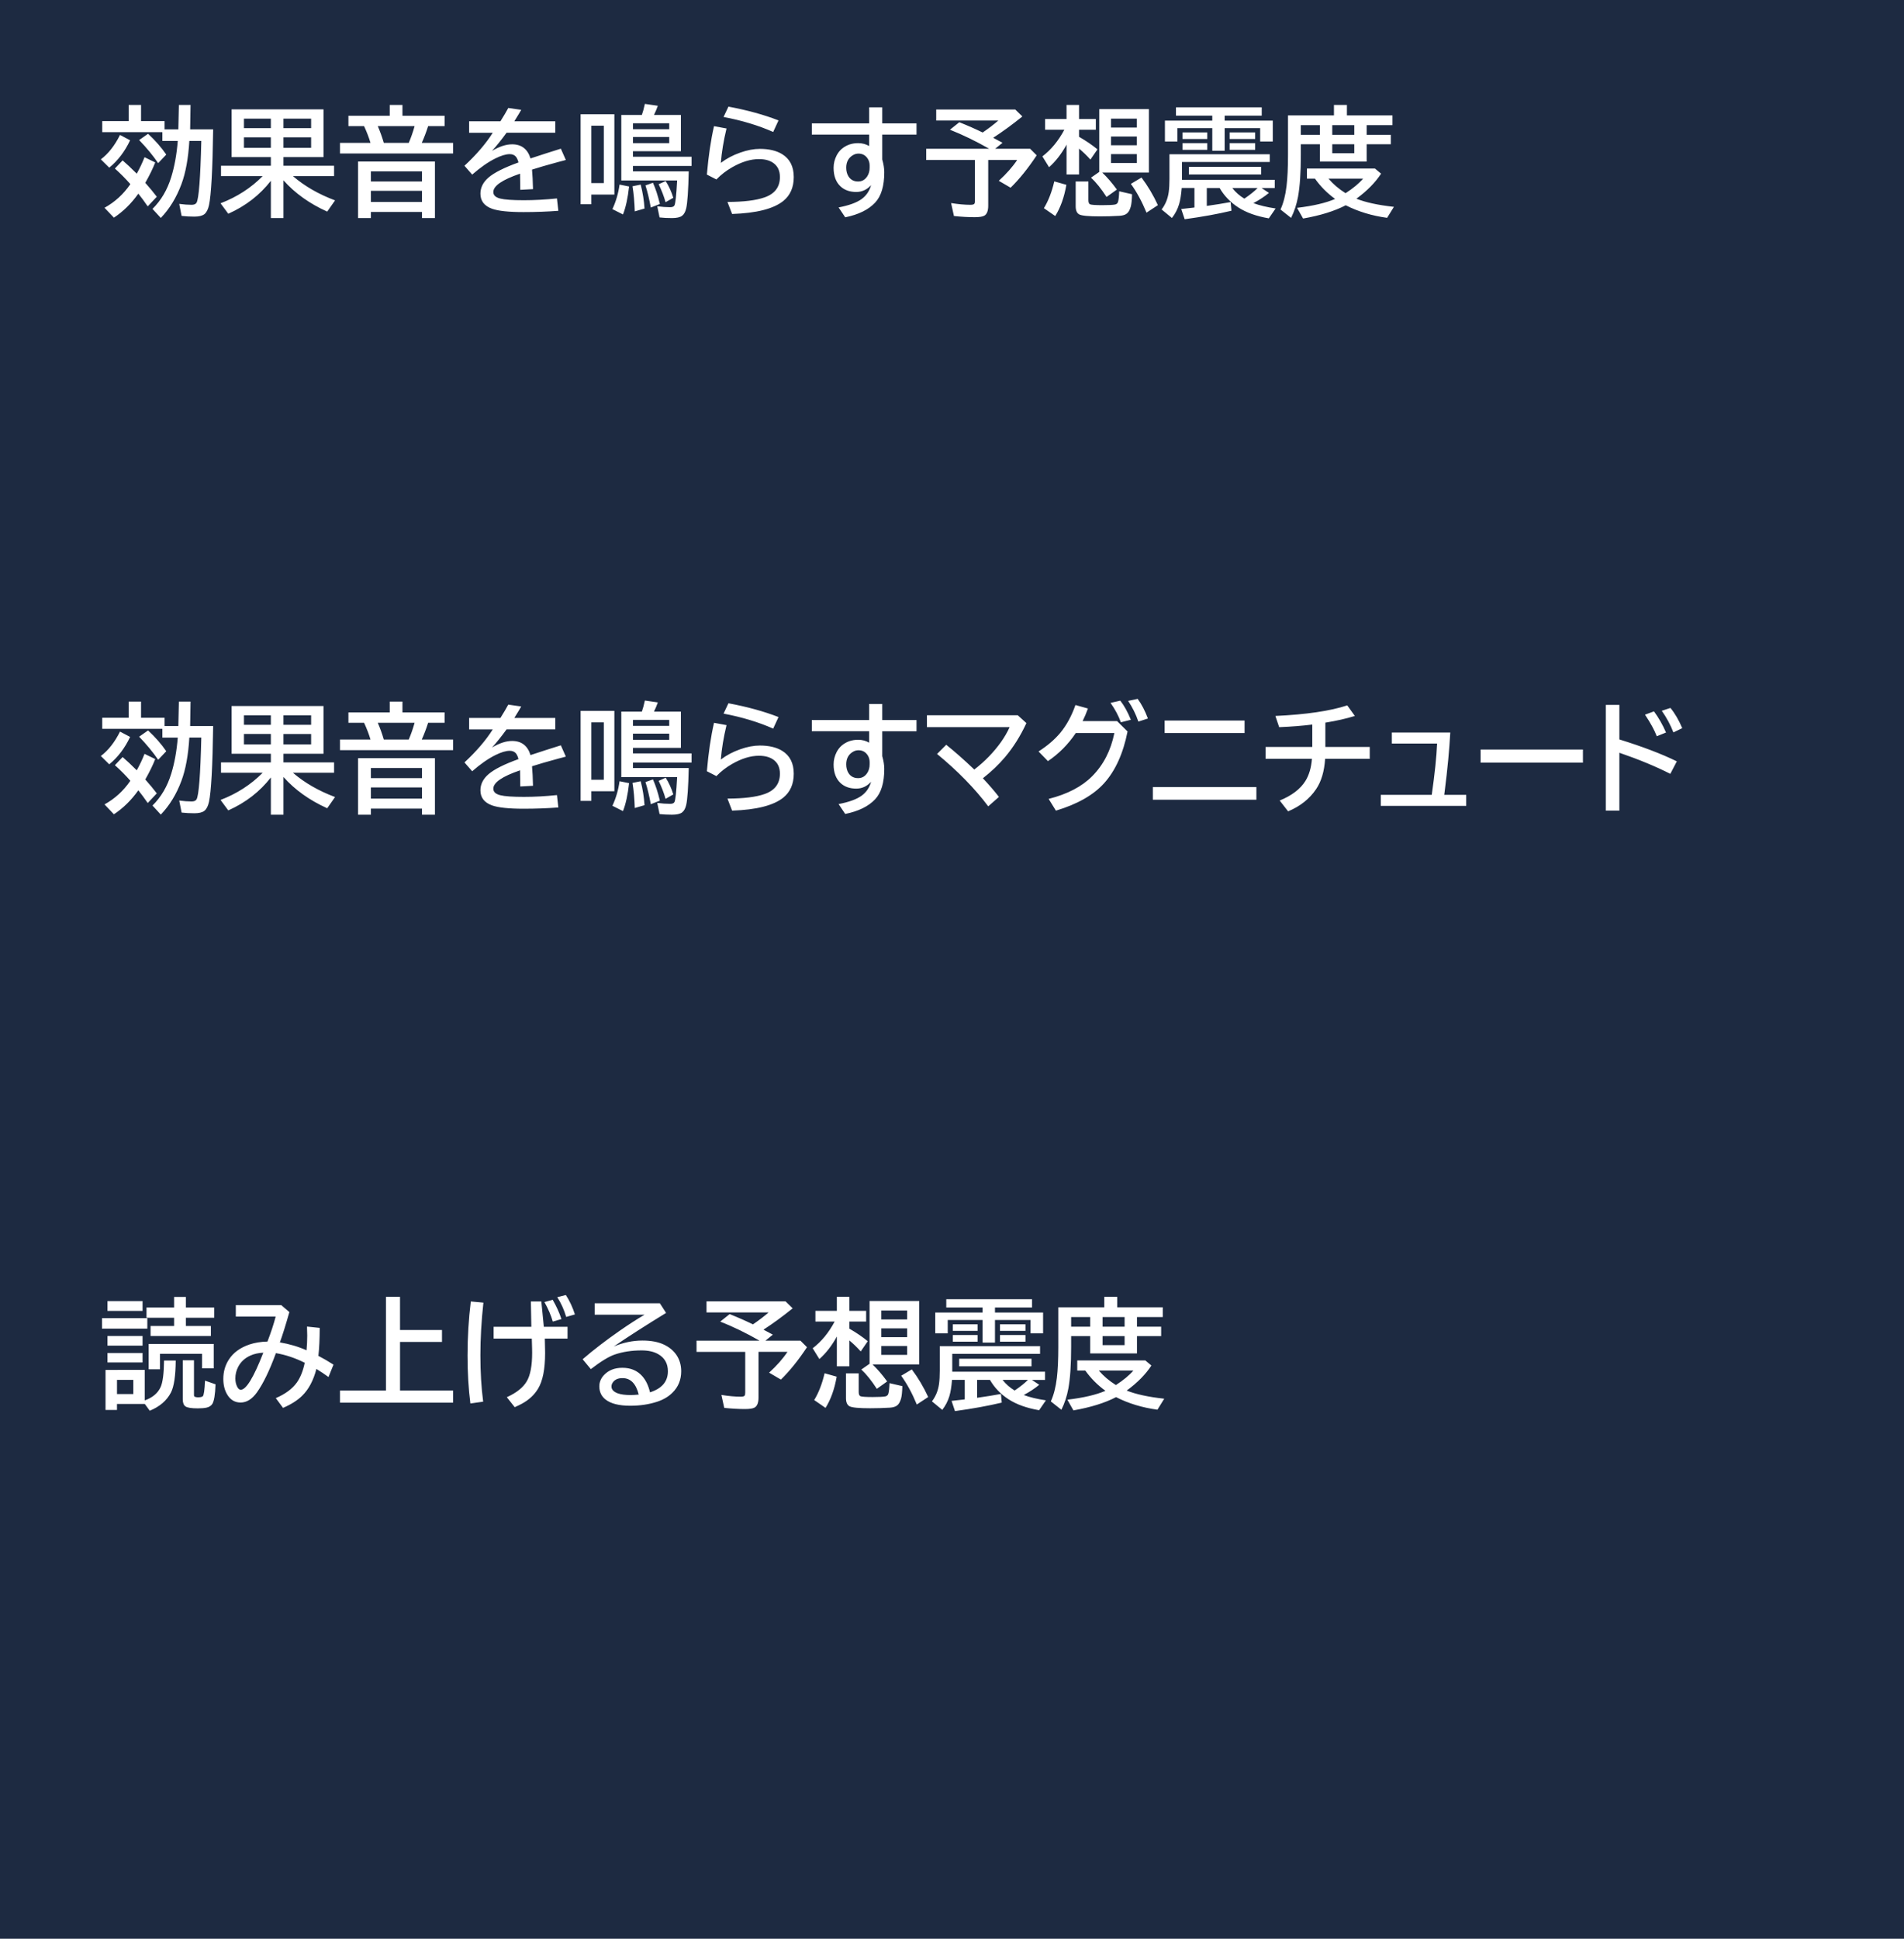 <svg version="1.1" xmlns="http://www.w3.org/2000/svg" xmlns:xlink="http://www.w3.org/1999/xlink" width="224" height="228" viewBox="0,0,224,228"><g transform="translate(-128,-180)"><g data-paper-data="{&quot;isPaintingLayer&quot;:true}" stroke="none" stroke-width="1" stroke-linecap="butt" stroke-linejoin="miter" stroke-miterlimit="10" stroke-dasharray="" stroke-dashoffset="0" style="mix-blend-mode: normal"><path d="M352,180v228h-224v-228z" fill="#1d2a41" fill-rule="evenodd"/><g fill="#ffffff" fill-rule="nonzero"><path d="M145.031,341.102v3.589c0.911,-0.324 1.531,-0.841 1.859,-1.552c0.255,-0.547 0.392,-1.593 0.41,-3.138h1.374c-0.014,1.8 -0.201,3.053 -0.561,3.76c-0.488,0.948 -1.319,1.663 -2.495,2.147l-0.588,-0.807v0.01h-3.268v0.704h-1.347v-4.71zM141.764,342.278v1.668h1.921v-1.668zM148.483,333.767v-1.244h1.388v1.244h3.329v1.203h-3.329v0.971h2.939v1.176h-7.096v-1.176h2.769v-0.971h-3.247v-1.203zM153.146,338.053v2.871h-1.374v-1.709h-4.949v1.818h-1.333v-2.981zM140.643,333.015h4.129v1.149h-4.129zM140,335.018h5.332v1.23h-5.332zM140.643,337.117h4.129v1.135h-4.129zM140.643,339.12h4.129v1.107h-4.129zM149.502,339.974h1.319v4.054c0,0.128 0.032,0.205 0.096,0.233c0.105,0.045 0.223,0.068 0.355,0.068c0.301,0 0.497,-0.043 0.588,-0.13c0.123,-0.109 0.21,-0.72 0.26,-1.832l1.237,0.431c-0.041,1.221 -0.171,1.996 -0.39,2.324c-0.137,0.205 -0.355,0.344 -0.656,0.417c-0.26,0.059 -0.606,0.089 -1.039,0.089c-0.752,0 -1.237,-0.077 -1.456,-0.232c-0.21,-0.15 -0.314,-0.428 -0.314,-0.834zM155.743,333.487h5.346l0.957,0.814c-0.451,1.581 -0.825,2.771 -1.121,3.568c1.135,0.191 2.181,0.501 3.138,0.93c0.055,-0.588 0.082,-1.164 0.082,-1.73c0,-0.301 -0.009,-0.654 -0.027,-1.06l1.497,0.157c-0.005,1.303 -0.057,2.399 -0.157,3.288c0.565,0.292 1.158,0.636 1.777,1.032l-0.588,1.456c-0.438,-0.319 -0.911,-0.636 -1.422,-0.95c-0.351,1.353 -0.911,2.406 -1.682,3.158c-0.547,0.538 -1.294,1.012 -2.242,1.422l-0.854,-1.149c1.117,-0.479 1.941,-1.089 2.475,-1.832c0.419,-0.592 0.729,-1.367 0.93,-2.324c-1.117,-0.561 -2.247,-0.939 -3.391,-1.135c-0.743,2.033 -1.488,3.573 -2.235,4.621c-0.57,0.793 -1.21,1.189 -1.921,1.189c-0.688,0 -1.221,-0.328 -1.6,-0.984c-0.287,-0.501 -0.431,-1.098 -0.431,-1.791c0,-0.857 0.221,-1.622 0.663,-2.297c0.524,-0.802 1.331,-1.388 2.42,-1.757c0.629,-0.21 1.333,-0.324 2.112,-0.342c0.419,-1.094 0.741,-2.074 0.964,-2.939h-4.689zM158.977,339.079c-0.588,0.032 -1.091,0.144 -1.511,0.335c-0.656,0.292 -1.139,0.738 -1.449,1.34c-0.219,0.424 -0.328,0.875 -0.328,1.353c0,0.383 0.075,0.716 0.226,0.998c0.114,0.223 0.251,0.335 0.41,0.335c0.638,0 1.522,-1.454 2.652,-4.361zM175.062,336.413h4.936v1.401h-4.936v5.715h6.241v1.429h-13.303v-1.429h5.407v-11.02h1.654zM190.456,333.056h1.23l0.294,2.98h2.789v1.388h-2.673l0.027,1.244c0.005,0.223 0.007,0.378 0.007,0.465c0,1.882 -0.278,3.279 -0.834,4.19c-0.438,0.725 -1.073,1.312 -1.907,1.764c-0.228,0.123 -0.506,0.258 -0.834,0.403l-0.93,-1.176c1.13,-0.51 1.912,-1.132 2.345,-1.866c0.424,-0.715 0.636,-1.834 0.636,-3.356c0,-0.041 -0.002,-0.205 -0.007,-0.492l-0.034,-1.176h-4.491v-1.388h4.437zM183.34,345.053c-0.223,-1.718 -0.335,-3.598 -0.335,-5.64c0,-2.165 0.128,-4.284 0.383,-6.357l1.483,0.137c-0.237,2.165 -0.355,4.227 -0.355,6.186c0,1.992 0.109,3.812 0.328,5.462zM193.033,335.422c-0.205,-0.729 -0.533,-1.495 -0.984,-2.297l0.971,-0.267c0.433,0.743 0.777,1.499 1.032,2.269zM194.612,334.875c-0.255,-0.861 -0.606,-1.636 -1.053,-2.324l1.012,-0.253c0.442,0.679 0.798,1.44 1.066,2.283zM197.962,333.268h7.67l0.731,1.135c-2.37,1.449 -4.423,2.766 -6.159,3.951c1.121,-0.469 2.247,-0.704 3.377,-0.704c1.016,0 1.864,0.162 2.543,0.485c0.629,0.301 1.119,0.711 1.47,1.23c0.365,0.551 0.547,1.185 0.547,1.9c0,1.003 -0.342,1.841 -1.025,2.516c-0.469,0.469 -1.071,0.825 -1.805,1.066c-0.962,0.314 -2.014,0.472 -3.158,0.472c-1.317,0 -2.288,-0.244 -2.912,-0.731c-0.488,-0.383 -0.731,-0.9 -0.731,-1.552c0,-0.492 0.178,-0.93 0.533,-1.312c0.538,-0.579 1.265,-0.868 2.181,-0.868c0.971,0 1.748,0.326 2.331,0.978c0.424,0.474 0.729,1.11 0.916,1.907c1.404,-0.447 2.105,-1.271 2.105,-2.475c0,-0.911 -0.381,-1.584 -1.142,-2.017c-0.51,-0.292 -1.158,-0.438 -1.941,-0.438c-1.171,0 -2.229,0.162 -3.172,0.485c-0.697,0.237 -1.634,0.809 -2.81,1.716l-0.964,-1.162c1.267,-1.094 2.709,-2.204 4.327,-3.329c1.117,-0.775 2.101,-1.411 2.953,-1.907h-5.865zM203.144,344.007c-0.324,-1.29 -0.959,-1.935 -1.907,-1.935c-0.524,0 -0.902,0.166 -1.135,0.499c-0.109,0.15 -0.164,0.312 -0.164,0.485c0,0.36 0.255,0.631 0.766,0.814c0.369,0.128 0.864,0.191 1.483,0.191c0.264,0 0.583,-0.018 0.957,-0.055zM217.82,336.372c0.319,0.164 0.686,0.36 1.101,0.588l-0.868,0.704h4.115l0.772,0.772c-1.025,1.545 -2.049,2.814 -3.069,3.808l-1.388,-0.814c0.898,-0.82 1.618,-1.636 2.16,-2.447h-3.404v5.359c0,0.62 -0.153,1.016 -0.458,1.189c-0.205,0.119 -0.588,0.178 -1.148,0.178c-0.734,0 -1.543,-0.046 -2.427,-0.137l-0.335,-1.524c0.852,0.137 1.609,0.205 2.27,0.205c0.251,0 0.406,-0.041 0.465,-0.123c0.046,-0.068 0.068,-0.194 0.068,-0.376v-4.771h-5.729v-1.319h7.41c-1.54,-0.884 -3.081,-1.632 -4.621,-2.242l1.107,-0.882c1.034,0.415 1.948,0.818 2.741,1.21c0.702,-0.479 1.317,-0.948 1.846,-1.408h-7.308v-1.299h9.297l0.841,0.82c-1.194,0.962 -2.34,1.798 -3.438,2.509zM226.454,337.178c-0.592,1.08 -1.278,1.964 -2.058,2.652l-0.786,-1.272c1.021,-0.775 1.882,-1.821 2.584,-3.138h-2.263v-1.258h2.522v-1.654h1.47v1.654h1.976v1.258h-1.976v0.834c0.811,0.465 1.534,0.957 2.167,1.476l-0.827,1.203c-0.433,-0.483 -0.88,-0.914 -1.34,-1.292v3.042h-1.47zM230.651,340.46c0.583,0.556 1.158,1.224 1.723,2.003l-1.217,0.868c-0.629,-0.971 -1.237,-1.727 -1.825,-2.27l0.971,-0.677v-7.383h5.838v7.458zM231.684,334.123v1.046h3.042v-1.046zM231.684,336.221v1.032h3.042v-1.032zM231.684,338.293v1.046h3.042v-1.046zM223.788,344.65c0.524,-0.857 0.932,-1.907 1.224,-3.151l1.422,0.403c-0.255,1.463 -0.693,2.687 -1.312,3.671zM227.527,341.512h1.497v2.181c0,0.283 0.068,0.451 0.205,0.506c0.173,0.064 0.652,0.096 1.436,0.096c0.747,0 1.246,-0.025 1.497,-0.075c0.182,-0.041 0.298,-0.145 0.349,-0.314c0.068,-0.228 0.114,-0.643 0.137,-1.244l1.511,0.349c-0.018,0.679 -0.068,1.164 -0.15,1.456c-0.114,0.415 -0.283,0.697 -0.506,0.848c-0.191,0.132 -0.467,0.21 -0.827,0.232c-0.747,0.045 -1.515,0.068 -2.304,0.068c-1.326,0 -2.135,-0.077 -2.427,-0.233c-0.278,-0.15 -0.417,-0.469 -0.417,-0.957zM235.86,345.176c-0.551,-1.331 -1.164,-2.459 -1.839,-3.384l1.251,-0.745c0.752,1.003 1.395,2.085 1.928,3.247zM243.599,334.355v-0.588h-4.272v-0.978h10.09v0.978h-4.361v0.588h5.66v2.454h-1.483v-1.572h-4.177v2.659h-1.456v-2.659h-4.102v1.572h-1.47v-2.454zM248.438,344.055c0.697,0.264 1.568,0.474 2.611,0.629l-0.8,1.162c-1.463,-0.251 -2.664,-0.681 -3.603,-1.292c-0.934,-0.611 -1.661,-1.369 -2.181,-2.276h-1.511v2.106c1.007,-0.141 1.941,-0.292 2.803,-0.451l0.096,1.019c-1.604,0.383 -3.438,0.715 -5.503,0.998l-0.403,-1.203c0.716,-0.077 1.205,-0.132 1.47,-0.164l0.082,-0.014v-2.29h-1.497c-0.064,0.802 -0.169,1.442 -0.314,1.921c-0.173,0.574 -0.451,1.11 -0.834,1.607l-1.217,-1.005c0.447,-0.579 0.725,-1.256 0.834,-2.03c0.059,-0.419 0.089,-0.941 0.089,-1.565v-2.898h11.799v0.909h-10.329v2.099h10.917v0.964h-1.552l0.868,0.574c-0.515,0.428 -1.123,0.829 -1.825,1.203zM247.372,343.529c0.656,-0.447 1.178,-0.864 1.565,-1.251h-2.987c0.392,0.501 0.866,0.918 1.422,1.251zM240.099,335.743h2.912v0.772h-2.912zM240.099,337.001h2.912v0.786h-2.912zM245.643,335.743h3.001v0.772h-3.001zM245.643,337.001h3.001v0.786h-3.001zM240.844,339.79h8.511v0.895h-8.511zM259.438,333.74h5.359v1.149h-3.035v1.135h2.844v1.107h-2.844v2.037h-5.503v-2.037h-2.242v1.272c0,2.064 -0.109,3.696 -0.328,4.894c-0.169,0.911 -0.442,1.743 -0.82,2.495l-1.244,-0.984c0.346,-0.752 0.583,-1.67 0.711,-2.755c0.114,-0.952 0.171,-2.169 0.171,-3.65v-4.662h5.407v-1.23h1.524zM254.017,334.888v1.135h2.242v-1.135zM257.715,334.888v1.135h2.591v-1.135zM257.715,337.131v1.06h2.591v-1.06zM259.301,344.308c-1.317,0.684 -2.99,1.203 -5.018,1.559l-0.711,-1.258c1.905,-0.228 3.397,-0.577 4.478,-1.046c-0.925,-0.67 -1.716,-1.465 -2.372,-2.386h-0.943v-1.189h8.005l0.718,0.602c-0.679,1.044 -1.647,2.026 -2.905,2.946c1.08,0.433 2.552,0.752 4.416,0.957l-0.8,1.292c-1.786,-0.242 -3.409,-0.734 -4.867,-1.477zM257.271,341.177c0.551,0.647 1.221,1.217 2.01,1.709c0.889,-0.574 1.575,-1.144 2.058,-1.709z"/><path d="M148.982,195.213l0.062,-2.871h1.374l-0.048,2.871h2.707c-0.068,4.771 -0.232,7.747 -0.492,8.928c-0.109,0.497 -0.289,0.845 -0.54,1.046c-0.246,0.191 -0.64,0.287 -1.183,0.287c-0.524,0 -1.023,-0.027 -1.497,-0.082l-0.28,-1.415c0.538,0.073 1.023,0.109 1.456,0.109c0.292,0 0.485,-0.082 0.581,-0.246c0.269,-0.465 0.456,-2.887 0.561,-7.267h-1.408c-0.123,2.06 -0.433,3.755 -0.93,5.086c-0.588,1.577 -1.397,2.901 -2.427,3.972l-0.978,-1.066c1.012,-0.993 1.748,-2.244 2.208,-3.753c0.383,-1.24 0.638,-2.652 0.766,-4.238h-1.812v-1.032h-7.075v-1.299h3.11v-1.9h1.456v1.9h2.769v0.971zM143.336,201.653c-0.57,-0.647 -1.176,-1.258 -1.818,-1.832l0.909,-0.957c0.451,0.387 1.005,0.907 1.661,1.559c0.351,-0.629 0.656,-1.274 0.916,-1.935l1.258,0.615c-0.26,0.674 -0.649,1.474 -1.169,2.399c0.51,0.574 0.962,1.119 1.354,1.634l-1.066,1.135c-0.396,-0.574 -0.766,-1.073 -1.107,-1.497c-0.816,1.153 -1.773,2.094 -2.871,2.823l-1.107,-1.162c1.221,-0.674 2.235,-1.602 3.042,-2.782zM139.863,198.74c0.88,-0.661 1.632,-1.618 2.256,-2.871l1.189,0.629c-0.624,1.322 -1.442,2.395 -2.454,3.22zM146.61,199.185c-0.615,-0.898 -1.363,-1.802 -2.242,-2.714l1.053,-0.738c0.861,0.802 1.575,1.618 2.14,2.447zM162.463,200.709c1.358,1.176 3.01,2.128 4.956,2.857l-0.923,1.319c-2.087,-0.939 -3.803,-2.165 -5.147,-3.678v4.437h-1.483v-4.382c-1.299,1.673 -2.969,2.965 -5.011,3.876l-0.909,-1.23c1.937,-0.743 3.589,-1.809 4.956,-3.199h-4.901v-1.217h5.865v-1.019h-4.621v-5.612h10.814v5.612h-4.71v1.019h5.954v1.217zM156.7,193.955v1.114h3.165v-1.114zM156.7,196.15v1.23h3.165v-1.23zM164.603,197.38v-1.23h-3.254v1.23zM164.603,195.07v-1.114h-3.254v1.114zM175.349,193.613h4.956v1.217h-1.935c-0.228,0.716 -0.479,1.374 -0.752,1.976h3.685v1.244h-13.303v-1.244h3.589c-0.187,-0.633 -0.44,-1.292 -0.759,-1.976h-1.839v-1.217h4.86v-1.271h1.497zM172.443,194.83c0.269,0.615 0.506,1.274 0.711,1.976h2.933c0.269,-0.624 0.499,-1.283 0.69,-1.976zM179.17,198.993v6.651h-1.524v-0.718h-6.009v0.718h-1.511v-6.651zM171.637,200.155v1.189h6.009v-1.189zM171.637,202.439v1.312h6.009v-1.312zM183.189,194.263h3.685c0.406,-0.647 0.713,-1.169 0.923,-1.565l1.524,0.219c-0.137,0.246 -0.378,0.647 -0.725,1.203l-0.089,0.144h4.819v1.347h-5.729c-0.597,0.82 -1.167,1.531 -1.709,2.133c0.861,-0.515 1.647,-0.772 2.358,-0.772c1.103,0 1.825,0.554 2.167,1.661c1.167,-0.387 2.356,-0.77 3.568,-1.148l0.588,1.326l-0.239,0.068l-0.677,0.178c-1.276,0.346 -2.297,0.643 -3.062,0.889c0.055,0.592 0.093,1.358 0.116,2.297l-1.497,0.082c-0.005,-0.542 -0.014,-1.13 -0.027,-1.764v-0.137c-2.096,0.716 -3.145,1.436 -3.145,2.16c0,0.374 0.269,0.629 0.807,0.766c0.52,0.132 1.449,0.198 2.789,0.198c1.235,0 2.532,-0.071 3.89,-0.212l0.164,1.456c-1.317,0.1 -2.682,0.15 -4.095,0.15c-1.741,0 -2.978,-0.132 -3.712,-0.396c-0.907,-0.328 -1.36,-0.918 -1.36,-1.771c0,-0.72 0.321,-1.356 0.964,-1.907c0.665,-0.57 1.837,-1.158 3.514,-1.764c-0.091,-0.351 -0.212,-0.597 -0.362,-0.738c-0.169,-0.16 -0.392,-0.239 -0.67,-0.239c-0.451,0 -1.019,0.171 -1.702,0.513c-0.843,0.419 -1.748,1.05 -2.714,1.894l-0.909,-1.039c1.417,-1.317 2.527,-2.611 3.329,-3.883h-2.782zM200.279,193.436v9.447h-2.714v1.135h-1.258v-10.582zM197.565,194.782v6.754h1.47v-6.754zM203.513,193.518c0.118,-0.324 0.237,-0.757 0.355,-1.299l1.524,0.219c-0.123,0.355 -0.273,0.716 -0.451,1.08h3.165v4.266h-5.64v0.649h6.897v1.08h-6.897v0.643h6.562c-0.05,2.26 -0.15,3.712 -0.301,4.354c-0.096,0.406 -0.257,0.695 -0.485,0.868c-0.237,0.178 -0.633,0.267 -1.189,0.267c-0.556,0 -1.041,-0.025 -1.456,-0.075l-0.273,-1.312c0.538,0.073 1.044,0.109 1.518,0.109c0.264,0 0.433,-0.071 0.506,-0.212c0.118,-0.232 0.221,-1.176 0.308,-2.83l0.007,-0.103h-6.569v-7.704zM202.467,194.495v0.704h4.266v-0.704zM202.467,196.109v0.725h4.266v-0.725zM202.679,204.859c-0.036,-1.107 -0.125,-2.092 -0.267,-2.953l0.964,-0.198c0.242,0.939 0.392,1.878 0.451,2.816zM200.047,204.592c0.419,-0.893 0.7,-1.855 0.841,-2.885l1.121,0.226c-0.15,1.367 -0.39,2.463 -0.718,3.288zM204.565,204.407c-0.187,-1.016 -0.396,-1.884 -0.629,-2.604l0.882,-0.308c0.31,0.684 0.581,1.515 0.813,2.495zM206.302,203.779c-0.187,-0.674 -0.458,-1.379 -0.813,-2.112l0.827,-0.376c0.383,0.606 0.681,1.262 0.896,1.969zM218.962,195.521c-1.727,-0.766 -3.673,-1.354 -5.838,-1.764l0.574,-1.217c2.224,0.415 4.188,0.955 5.893,1.62zM211.162,200.531c0.187,-2.178 0.467,-4.076 0.841,-5.694l1.47,0.273c-0.346,1.44 -0.57,2.789 -0.67,4.047c0.661,-0.506 1.422,-0.909 2.283,-1.21c0.825,-0.292 1.595,-0.438 2.311,-0.438c1.071,0 1.946,0.207 2.625,0.622c0.907,0.561 1.36,1.458 1.36,2.693c0,1.212 -0.412,2.151 -1.237,2.816c-1.153,0.921 -3.158,1.429 -6.016,1.524l-0.547,-1.415c1.909,-0.005 3.363,-0.182 4.361,-0.533c1.208,-0.419 1.812,-1.219 1.812,-2.399c0,-0.747 -0.267,-1.303 -0.8,-1.668c-0.424,-0.292 -0.98,-0.438 -1.668,-0.438c-0.98,0 -2.033,0.321 -3.158,0.964c-0.688,0.392 -1.303,0.868 -1.846,1.429zM230.255,192.622h1.538v1.887h4.033v1.319h-4.033v2.926c0.16,0.561 0.239,1.06 0.239,1.497c0,1.622 -0.358,2.814 -1.073,3.575c-0.779,0.834 -1.953,1.41 -3.521,1.73l-0.779,-1.162c1.217,-0.232 2.119,-0.561 2.707,-0.984c0.551,-0.401 0.923,-0.946 1.114,-1.634c-0.488,0.533 -1.069,0.8 -1.743,0.8c-0.757,0 -1.369,-0.214 -1.839,-0.643c-0.551,-0.506 -0.827,-1.24 -0.827,-2.201c0,-0.506 0.121,-0.993 0.362,-1.463c0.16,-0.301 0.355,-0.551 0.588,-0.752c0.538,-0.456 1.183,-0.684 1.935,-0.684c0.479,0 0.911,0.114 1.299,0.342v-1.347h-6.747v-1.319h6.747zM230.31,199.718v-0.253c0,-0.292 -0.068,-0.549 -0.205,-0.772c-0.255,-0.419 -0.624,-0.629 -1.107,-0.629c-0.246,0 -0.476,0.068 -0.69,0.205c-0.501,0.314 -0.752,0.798 -0.752,1.449c0,0.41 0.091,0.757 0.273,1.039c0.255,0.392 0.631,0.588 1.128,0.588c0.451,0 0.809,-0.203 1.073,-0.608c0.187,-0.287 0.28,-0.627 0.28,-1.019zM244.843,196.204c0.319,0.164 0.686,0.36 1.101,0.588l-0.868,0.704h4.115l0.772,0.772c-1.025,1.545 -2.049,2.814 -3.069,3.808l-1.388,-0.813c0.898,-0.82 1.618,-1.636 2.16,-2.447h-3.404v5.359c0,0.62 -0.153,1.016 -0.458,1.189c-0.205,0.118 -0.588,0.178 -1.148,0.178c-0.734,0 -1.543,-0.046 -2.427,-0.137l-0.335,-1.524c0.852,0.137 1.609,0.205 2.27,0.205c0.251,0 0.406,-0.041 0.465,-0.123c0.046,-0.068 0.068,-0.194 0.068,-0.376v-4.771h-5.729v-1.319h7.41c-1.54,-0.884 -3.081,-1.632 -4.621,-2.242l1.107,-0.882c1.034,0.415 1.948,0.818 2.741,1.21c0.702,-0.479 1.317,-0.948 1.846,-1.408h-7.308v-1.299h9.297l0.841,0.82c-1.194,0.962 -2.34,1.798 -3.438,2.509zM253.477,197.011c-0.592,1.08 -1.278,1.964 -2.058,2.652l-0.786,-1.271c1.021,-0.775 1.882,-1.821 2.584,-3.138h-2.263v-1.258h2.522v-1.654h1.47v1.654h1.976v1.258h-1.976v0.834c0.811,0.465 1.534,0.957 2.167,1.477l-0.827,1.203c-0.433,-0.483 -0.88,-0.914 -1.34,-1.292v3.042h-1.47zM257.674,200.292c0.583,0.556 1.158,1.224 1.723,2.003l-1.217,0.868c-0.629,-0.971 -1.237,-1.727 -1.825,-2.27l0.971,-0.677v-7.383h5.838v7.458zM258.706,193.955v1.046h3.042v-1.046zM258.706,196.054v1.032h3.042v-1.032zM258.706,198.125v1.046h3.042v-1.046zM250.811,204.483c0.524,-0.857 0.932,-1.907 1.224,-3.151l1.422,0.403c-0.255,1.463 -0.693,2.687 -1.312,3.671zM254.55,201.345h1.497v2.181c0,0.283 0.068,0.451 0.205,0.506c0.173,0.064 0.652,0.096 1.436,0.096c0.747,0 1.246,-0.025 1.497,-0.075c0.182,-0.041 0.299,-0.146 0.349,-0.314c0.068,-0.228 0.114,-0.643 0.137,-1.244l1.511,0.349c-0.018,0.679 -0.068,1.164 -0.15,1.456c-0.114,0.415 -0.283,0.697 -0.506,0.848c-0.191,0.132 -0.467,0.21 -0.827,0.232c-0.747,0.046 -1.515,0.068 -2.304,0.068c-1.326,0 -2.135,-0.077 -2.427,-0.232c-0.278,-0.15 -0.417,-0.469 -0.417,-0.957zM262.883,205.009c-0.551,-1.331 -1.164,-2.459 -1.839,-3.384l1.251,-0.745c0.752,1.003 1.395,2.085 1.928,3.247zM270.621,194.188v-0.588h-4.272v-0.978h10.09v0.978h-4.361v0.588h5.66v2.454h-1.483v-1.572h-4.177v2.659h-1.456v-2.659h-4.102v1.572h-1.47v-2.454zM275.461,203.888c0.697,0.264 1.568,0.474 2.611,0.629l-0.8,1.162c-1.463,-0.251 -2.664,-0.681 -3.603,-1.292c-0.934,-0.611 -1.661,-1.369 -2.181,-2.276h-1.511v2.105c1.007,-0.141 1.941,-0.292 2.803,-0.451l0.096,1.019c-1.604,0.383 -3.438,0.715 -5.503,0.998l-0.403,-1.203c0.716,-0.077 1.205,-0.132 1.47,-0.164l0.082,-0.014v-2.29h-1.497c-0.064,0.802 -0.169,1.442 -0.314,1.921c-0.173,0.574 -0.451,1.11 -0.834,1.606l-1.217,-1.005c0.447,-0.579 0.725,-1.256 0.834,-2.03c0.059,-0.419 0.089,-0.941 0.089,-1.565v-2.898h11.799v0.909h-10.329v2.099h10.917v0.964h-1.552l0.868,0.574c-0.515,0.428 -1.123,0.829 -1.825,1.203zM274.395,203.362c0.656,-0.447 1.178,-0.864 1.565,-1.251h-2.987c0.392,0.501 0.866,0.918 1.422,1.251zM267.121,195.575h2.912v0.772h-2.912zM267.121,196.833h2.912v0.786h-2.912zM272.665,195.575h3.001v0.772h-3.001zM272.665,196.833h3.001v0.786h-3.001zM267.866,199.622h8.511v0.896h-8.511zM286.46,193.572h5.359v1.148h-3.035v1.135h2.844v1.107h-2.844v2.037h-5.503v-2.037h-2.242v1.271c0,2.064 -0.109,3.696 -0.328,4.895c-0.169,0.911 -0.442,1.743 -0.82,2.495l-1.244,-0.984c0.346,-0.752 0.583,-1.67 0.711,-2.755c0.114,-0.952 0.171,-2.169 0.171,-3.65v-4.662h5.407v-1.23h1.524zM281.039,194.721v1.135h2.242v-1.135zM284.737,194.721v1.135h2.591v-1.135zM284.737,196.963v1.06h2.591v-1.06zM286.323,204.141c-1.317,0.684 -2.99,1.203 -5.018,1.559l-0.711,-1.258c1.905,-0.228 3.397,-0.577 4.478,-1.046c-0.925,-0.67 -1.716,-1.465 -2.372,-2.386h-0.943v-1.189h8.005l0.718,0.602c-0.679,1.044 -1.647,2.026 -2.905,2.946c1.08,0.433 2.552,0.752 4.416,0.957l-0.8,1.292c-1.786,-0.242 -3.409,-0.734 -4.867,-1.477zM284.293,201.01c0.551,0.647 1.221,1.217 2.01,1.709c0.889,-0.574 1.575,-1.144 2.058,-1.709z"/><path d="M148.982,265.381l0.062,-2.871h1.374l-0.048,2.871h2.707c-0.068,4.771 -0.232,7.747 -0.492,8.928c-0.109,0.497 -0.289,0.845 -0.54,1.046c-0.246,0.191 -0.64,0.287 -1.183,0.287c-0.524,0 -1.023,-0.027 -1.497,-0.082l-0.28,-1.415c0.538,0.073 1.023,0.109 1.456,0.109c0.292,0 0.485,-0.082 0.581,-0.246c0.269,-0.465 0.456,-2.887 0.561,-7.267h-1.408c-0.123,2.06 -0.433,3.755 -0.93,5.086c-0.588,1.577 -1.397,2.901 -2.427,3.972l-0.978,-1.066c1.012,-0.993 1.748,-2.244 2.208,-3.753c0.383,-1.24 0.638,-2.652 0.766,-4.238h-1.812v-1.032h-7.075v-1.299h3.11v-1.9h1.456v1.9h2.769v0.971zM143.336,271.82c-0.57,-0.647 -1.176,-1.258 -1.818,-1.832l0.909,-0.957c0.451,0.387 1.005,0.907 1.661,1.559c0.351,-0.629 0.656,-1.274 0.916,-1.935l1.258,0.615c-0.26,0.674 -0.649,1.474 -1.169,2.399c0.51,0.574 0.962,1.119 1.354,1.634l-1.066,1.135c-0.396,-0.574 -0.766,-1.073 -1.107,-1.497c-0.816,1.153 -1.773,2.094 -2.871,2.823l-1.107,-1.162c1.221,-0.674 2.235,-1.602 3.042,-2.782zM139.863,268.908c0.88,-0.661 1.632,-1.618 2.256,-2.871l1.189,0.629c-0.624,1.322 -1.442,2.395 -2.454,3.22zM146.61,269.352c-0.615,-0.898 -1.363,-1.802 -2.242,-2.714l1.053,-0.738c0.861,0.802 1.575,1.618 2.14,2.447zM162.463,270.877c1.358,1.176 3.01,2.128 4.956,2.857l-0.923,1.319c-2.087,-0.939 -3.803,-2.165 -5.147,-3.678v4.437h-1.483v-4.382c-1.299,1.673 -2.969,2.965 -5.011,3.876l-0.909,-1.23c1.937,-0.743 3.589,-1.809 4.956,-3.199h-4.901v-1.217h5.865v-1.019h-4.621v-5.612h10.814v5.612h-4.71v1.019h5.954v1.217zM156.7,264.123v1.114h3.165v-1.114zM156.7,266.317v1.23h3.165v-1.23zM164.603,267.548v-1.23h-3.254v1.23zM164.603,265.237v-1.114h-3.254v1.114zM175.349,263.781h4.956v1.217h-1.935c-0.228,0.715 -0.479,1.374 -0.752,1.976h3.685v1.244h-13.303v-1.244h3.589c-0.187,-0.633 -0.44,-1.292 -0.759,-1.976h-1.839v-1.217h4.86v-1.271h1.497zM172.443,264.998c0.269,0.615 0.506,1.274 0.711,1.976h2.933c0.269,-0.624 0.499,-1.283 0.69,-1.976zM179.17,269.161v6.651h-1.524v-0.718h-6.009v0.718h-1.511v-6.651zM171.637,270.323v1.189h6.009v-1.189zM171.637,272.606v1.312h6.009v-1.312zM183.189,264.43h3.685c0.406,-0.647 0.713,-1.169 0.923,-1.565l1.524,0.219c-0.137,0.246 -0.378,0.647 -0.725,1.203l-0.089,0.144h4.819v1.347h-5.729c-0.597,0.82 -1.167,1.531 -1.709,2.133c0.861,-0.515 1.647,-0.772 2.358,-0.772c1.103,0 1.825,0.554 2.167,1.661c1.167,-0.387 2.356,-0.77 3.568,-1.148l0.588,1.326l-0.239,0.068l-0.677,0.178c-1.276,0.346 -2.297,0.643 -3.062,0.889c0.055,0.592 0.093,1.358 0.116,2.297l-1.497,0.082c-0.005,-0.542 -0.014,-1.13 -0.027,-1.764v-0.137c-2.096,0.716 -3.145,1.436 -3.145,2.16c0,0.374 0.269,0.629 0.807,0.766c0.52,0.132 1.449,0.198 2.789,0.198c1.235,0 2.532,-0.071 3.89,-0.212l0.164,1.456c-1.317,0.1 -2.682,0.15 -4.095,0.15c-1.741,0 -2.978,-0.132 -3.712,-0.396c-0.907,-0.328 -1.36,-0.918 -1.36,-1.77c0,-0.72 0.321,-1.356 0.964,-1.907c0.665,-0.57 1.837,-1.158 3.514,-1.764c-0.091,-0.351 -0.212,-0.597 -0.362,-0.738c-0.169,-0.16 -0.392,-0.239 -0.67,-0.239c-0.451,0 -1.019,0.171 -1.702,0.513c-0.843,0.419 -1.748,1.05 -2.714,1.894l-0.909,-1.039c1.417,-1.317 2.527,-2.611 3.329,-3.883h-2.782zM200.279,263.603v9.447h-2.714v1.135h-1.258v-10.582zM197.565,264.95v6.754h1.47v-6.754zM203.513,263.685c0.118,-0.324 0.237,-0.757 0.355,-1.299l1.524,0.219c-0.123,0.355 -0.273,0.716 -0.451,1.08h3.165v4.266h-5.64v0.649h6.897v1.08h-6.897v0.643h6.562c-0.05,2.26 -0.15,3.712 -0.301,4.354c-0.096,0.406 -0.257,0.695 -0.485,0.868c-0.237,0.178 -0.633,0.267 -1.189,0.267c-0.556,0 -1.041,-0.025 -1.456,-0.075l-0.273,-1.312c0.538,0.073 1.044,0.109 1.518,0.109c0.264,0 0.433,-0.071 0.506,-0.212c0.118,-0.232 0.221,-1.176 0.308,-2.83l0.007,-0.103h-6.569v-7.704zM202.467,264.663v0.704h4.266v-0.704zM202.467,266.276v0.725h4.266v-0.725zM202.679,275.026c-0.036,-1.107 -0.125,-2.092 -0.267,-2.953l0.964,-0.198c0.242,0.939 0.392,1.878 0.451,2.816zM200.047,274.76c0.419,-0.893 0.7,-1.855 0.841,-2.885l1.121,0.226c-0.15,1.367 -0.39,2.463 -0.718,3.288zM204.565,274.575c-0.187,-1.016 -0.396,-1.884 -0.629,-2.604l0.882,-0.308c0.31,0.684 0.581,1.515 0.813,2.495zM206.302,273.946c-0.187,-0.674 -0.458,-1.379 -0.813,-2.112l0.827,-0.376c0.383,0.606 0.681,1.262 0.896,1.969zM218.962,265.688c-1.727,-0.766 -3.673,-1.354 -5.838,-1.764l0.574,-1.217c2.224,0.415 4.188,0.955 5.893,1.62zM211.162,270.699c0.187,-2.178 0.467,-4.077 0.841,-5.694l1.47,0.273c-0.346,1.44 -0.57,2.789 -0.67,4.047c0.661,-0.506 1.422,-0.909 2.283,-1.21c0.825,-0.292 1.595,-0.438 2.311,-0.438c1.071,0 1.946,0.207 2.625,0.622c0.907,0.561 1.36,1.458 1.36,2.693c0,1.212 -0.412,2.151 -1.237,2.816c-1.153,0.921 -3.158,1.429 -6.016,1.524l-0.547,-1.415c1.909,-0.005 3.363,-0.182 4.361,-0.533c1.208,-0.419 1.812,-1.219 1.812,-2.399c0,-0.747 -0.267,-1.303 -0.8,-1.668c-0.424,-0.292 -0.98,-0.438 -1.668,-0.438c-0.98,0 -2.033,0.321 -3.158,0.964c-0.688,0.392 -1.303,0.868 -1.846,1.429zM230.255,262.79h1.538v1.887h4.033v1.319h-4.033v2.926c0.16,0.561 0.239,1.06 0.239,1.497c0,1.622 -0.358,2.814 -1.073,3.575c-0.779,0.834 -1.953,1.41 -3.521,1.729l-0.779,-1.162c1.217,-0.232 2.119,-0.561 2.707,-0.984c0.551,-0.401 0.923,-0.946 1.114,-1.634c-0.488,0.533 -1.069,0.8 -1.743,0.8c-0.757,0 -1.369,-0.214 -1.839,-0.643c-0.551,-0.506 -0.827,-1.24 -0.827,-2.201c0,-0.506 0.121,-0.993 0.362,-1.463c0.16,-0.301 0.355,-0.551 0.588,-0.752c0.538,-0.456 1.183,-0.684 1.935,-0.684c0.479,0 0.911,0.114 1.299,0.342v-1.347h-6.747v-1.319h6.747zM230.31,269.885v-0.253c0,-0.292 -0.068,-0.549 -0.205,-0.772c-0.255,-0.419 -0.624,-0.629 -1.107,-0.629c-0.246,0 -0.476,0.068 -0.69,0.205c-0.501,0.314 -0.752,0.798 -0.752,1.449c0,0.41 0.091,0.757 0.273,1.039c0.255,0.392 0.631,0.588 1.128,0.588c0.451,0 0.809,-0.203 1.073,-0.608c0.187,-0.287 0.28,-0.627 0.28,-1.019zM237.05,264.116h10.685l1.019,0.923c-0.706,1.522 -1.545,2.857 -2.516,4.006c-0.752,0.884 -1.62,1.711 -2.604,2.481c0.775,0.829 1.404,1.561 1.887,2.194l-1.258,1.107c-1.595,-2.119 -3.603,-4.172 -6.022,-6.159l1.08,-1.08c1.012,0.807 2.112,1.777 3.302,2.912c1.235,-0.952 2.281,-2.028 3.138,-3.227c0.41,-0.579 0.75,-1.164 1.019,-1.757h-9.728zM259.424,264.806l1.23,1.217c-0.515,2.593 -1.438,4.626 -2.769,6.098c-1.253,1.385 -3.14,2.456 -5.66,3.213l-0.855,-1.381c2.201,-0.556 3.908,-1.445 5.12,-2.666c1.326,-1.335 2.197,-3.028 2.611,-5.079h-4.539c-0.893,1.331 -1.985,2.431 -3.274,3.302l-1.107,-1.135c1.039,-0.665 1.889,-1.392 2.55,-2.181c0.747,-0.902 1.344,-1.996 1.791,-3.281l1.47,0.41c-0.191,0.538 -0.401,1.032 -0.629,1.483zM259.868,264.943c-0.273,-0.757 -0.679,-1.518 -1.217,-2.283l1.148,-0.26c0.465,0.592 0.88,1.342 1.244,2.249zM261.926,264.861c-0.292,-0.857 -0.693,-1.668 -1.203,-2.434l1.121,-0.239c0.465,0.633 0.866,1.404 1.203,2.311zM265.016,264.738h9.406v1.47h-9.406zM263.628,272.565h12.182v1.483h-12.182zM282.386,267.842v-2.632c-1.158,0.146 -2.456,0.248 -3.896,0.308l-0.444,-1.319c3.623,-0.169 6.442,-0.583 8.456,-1.244l0.895,1.244c-1.016,0.314 -2.174,0.577 -3.473,0.786v2.857h5.223v1.401h-5.25c-0.096,1.472 -0.449,2.659 -1.06,3.562c-0.775,1.148 -1.873,2.019 -3.295,2.611l-0.991,-1.271c1.426,-0.583 2.436,-1.351 3.028,-2.304c0.428,-0.688 0.684,-1.554 0.766,-2.598h-5.448v-1.401zM291.744,266.146h6.877c-0.109,2.019 -0.326,4.302 -0.649,6.85l-0.061,0.479h2.584v1.299h-10.049v-1.299h5.995c0.351,-2.456 0.561,-4.466 0.629,-6.029h-5.325zM302.189,268.149h12.038v1.538h-12.038zM316.921,262.899h1.593v4.061c2.721,0.843 4.974,1.702 6.761,2.577l-0.766,1.47c-1.714,-0.87 -3.712,-1.698 -5.995,-2.481v6.809h-1.593zM322.916,266.584c-0.278,-0.725 -0.741,-1.57 -1.388,-2.536l1.06,-0.39c0.565,0.779 1.037,1.609 1.415,2.488zM324.871,266.133c-0.342,-0.884 -0.798,-1.732 -1.367,-2.543l1.019,-0.335c0.515,0.624 0.978,1.417 1.388,2.379z"/></g></g></g></svg>